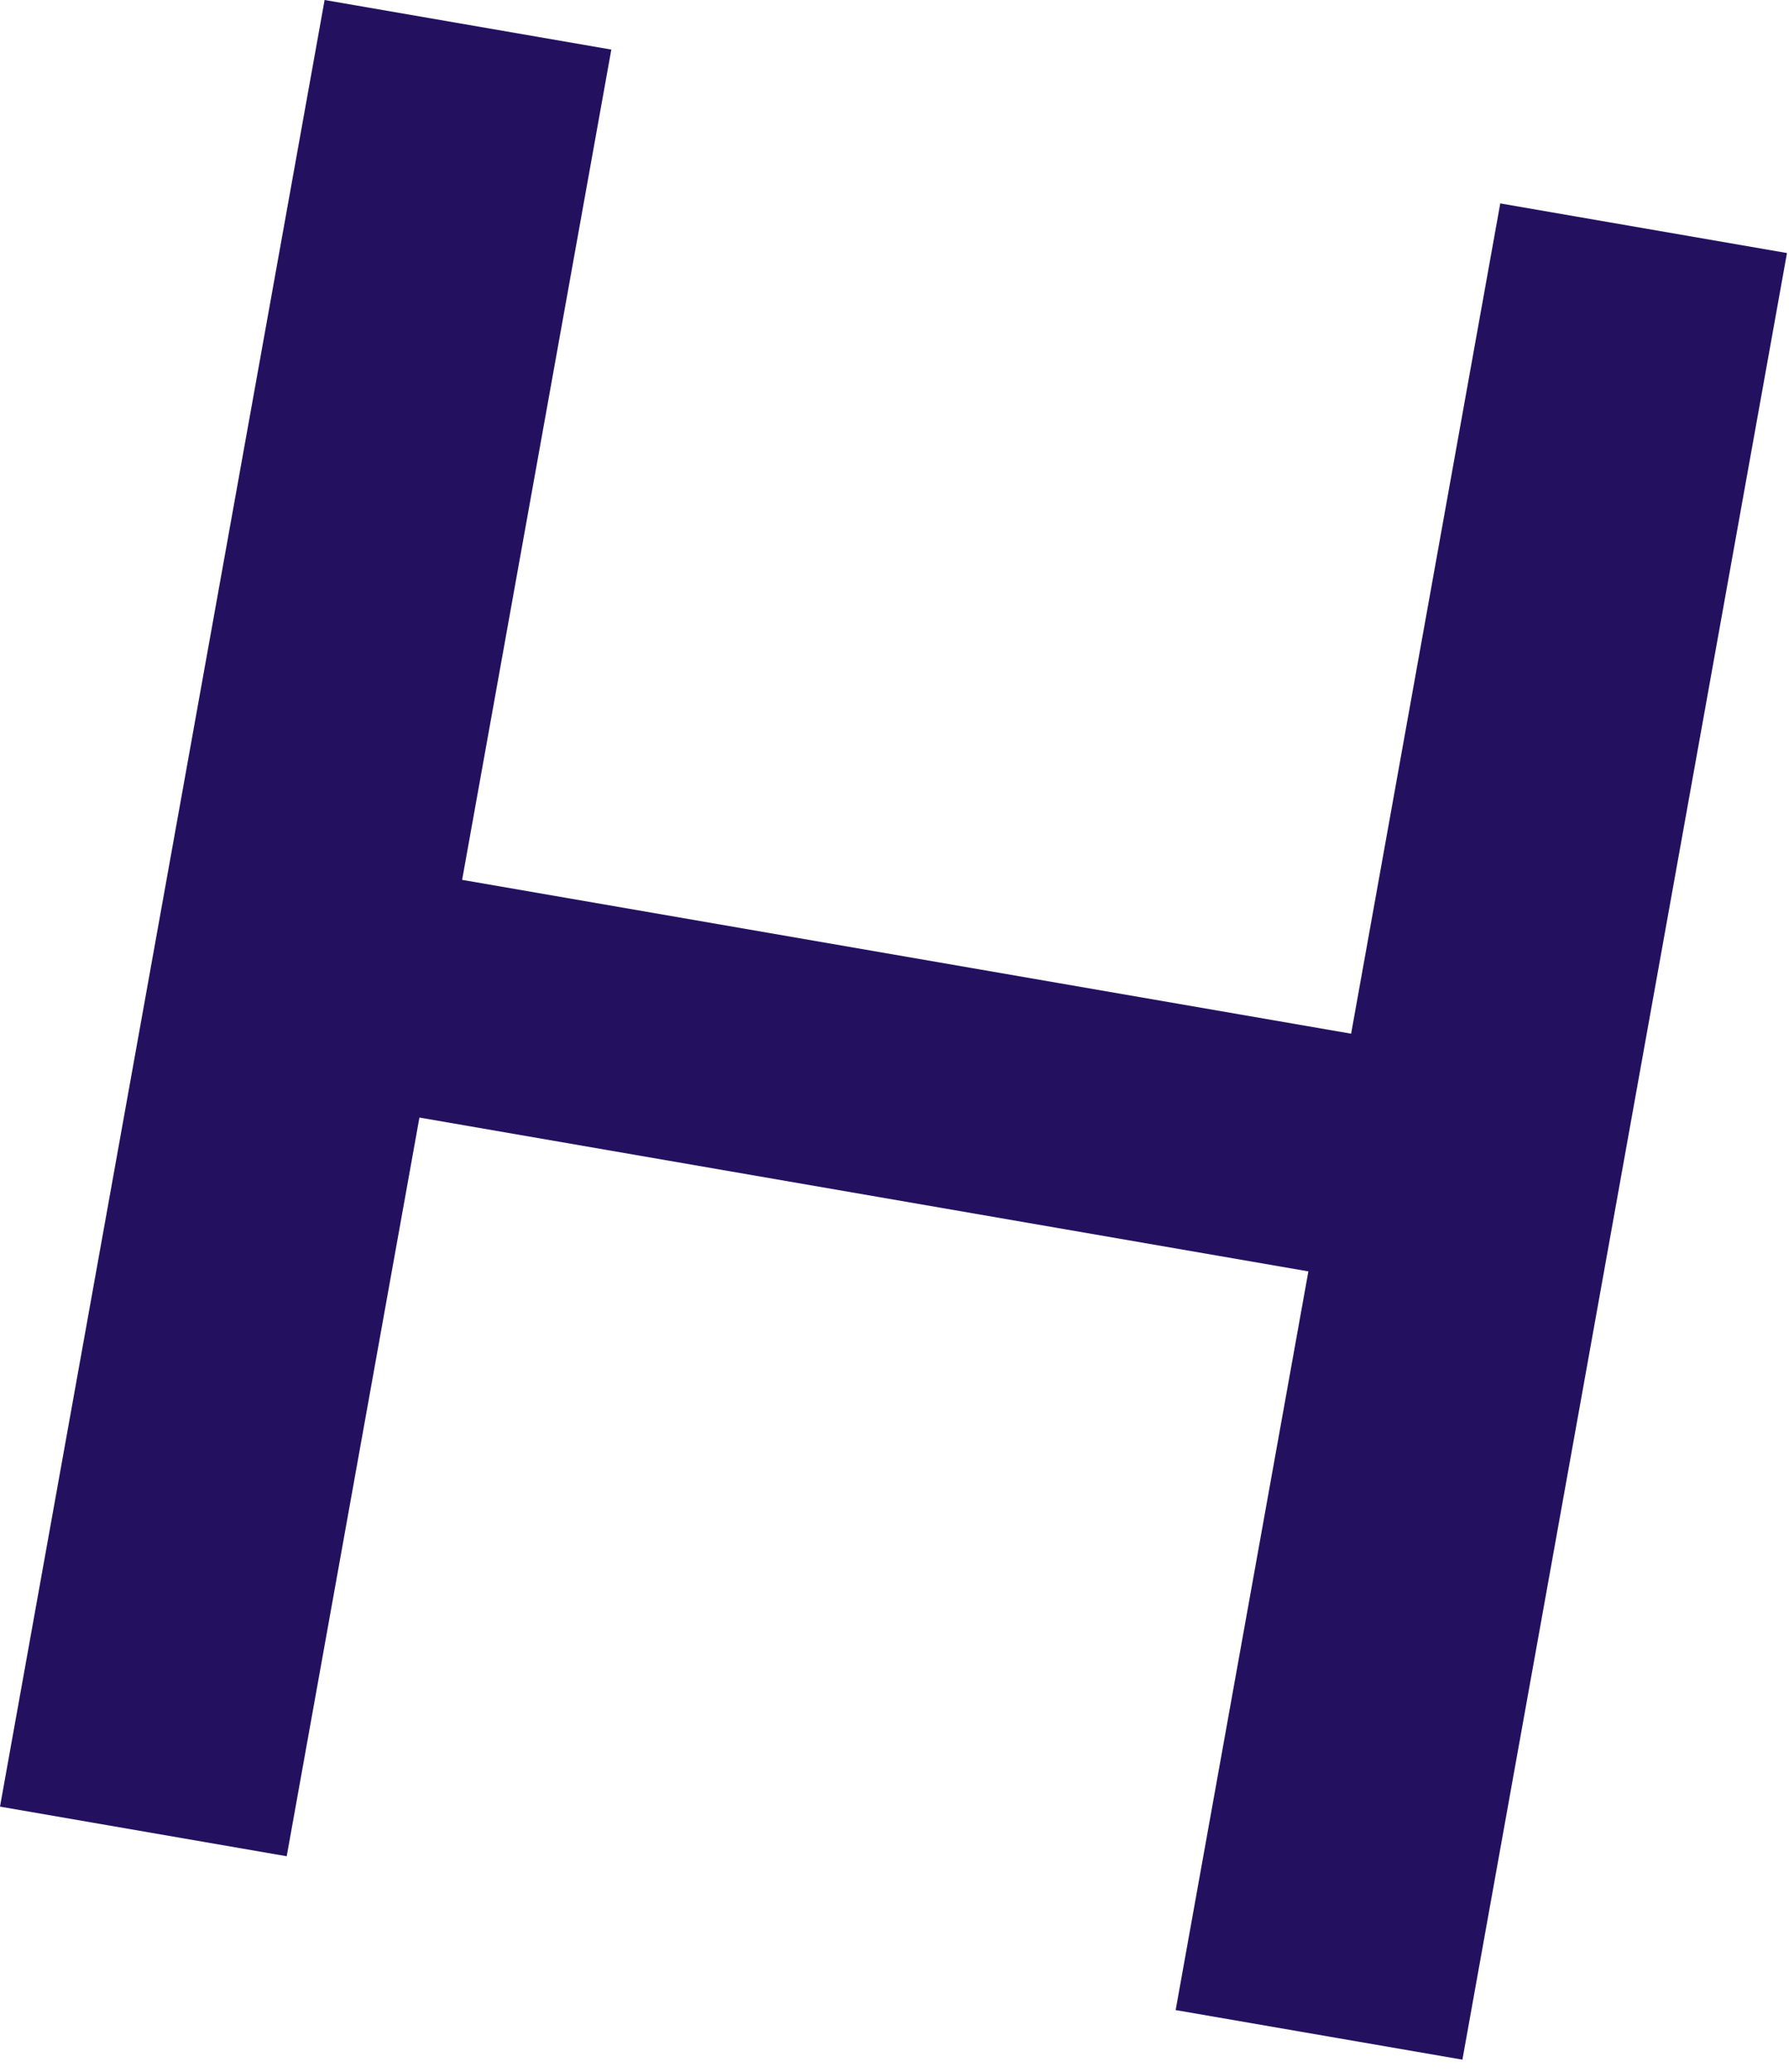 
<svg width="38px" height="44px" viewBox="0 0 38 44" version="1.1" xmlns="http://www.w3.org/2000/svg" xmlns:xlink="http://www.w3.org/1999/xlink">
    <!-- Generator: Sketch 49.1 (51147) - http://www.bohemiancoding.com/sketch -->
    <desc>Created with Sketch.</desc>
    <defs></defs>
    <g id="Page-1" stroke="none" stroke-width="1" fill="none" fill-rule="evenodd">
        <g id="Forside-1440" transform="translate(-64, -37)" fill="#231160">
            <g id="menyfelt-copy">
                <g id="Page-1" transform="translate(64, 37)">
                    <g id="Group-23">
                        <polygon id="Fill-8" points="28.699 21.953 9.816 18.686 12.985 1.053 6.895 0 0 38.368 6.09 39.422 8.909 23.734 27.791 27.001 24.972 42.689 31.063 43.742 37.957 5.374 31.867 4.32"></polygon>
                    </g>
                </g>
            </g>
        </g>
    </g>
</svg>
